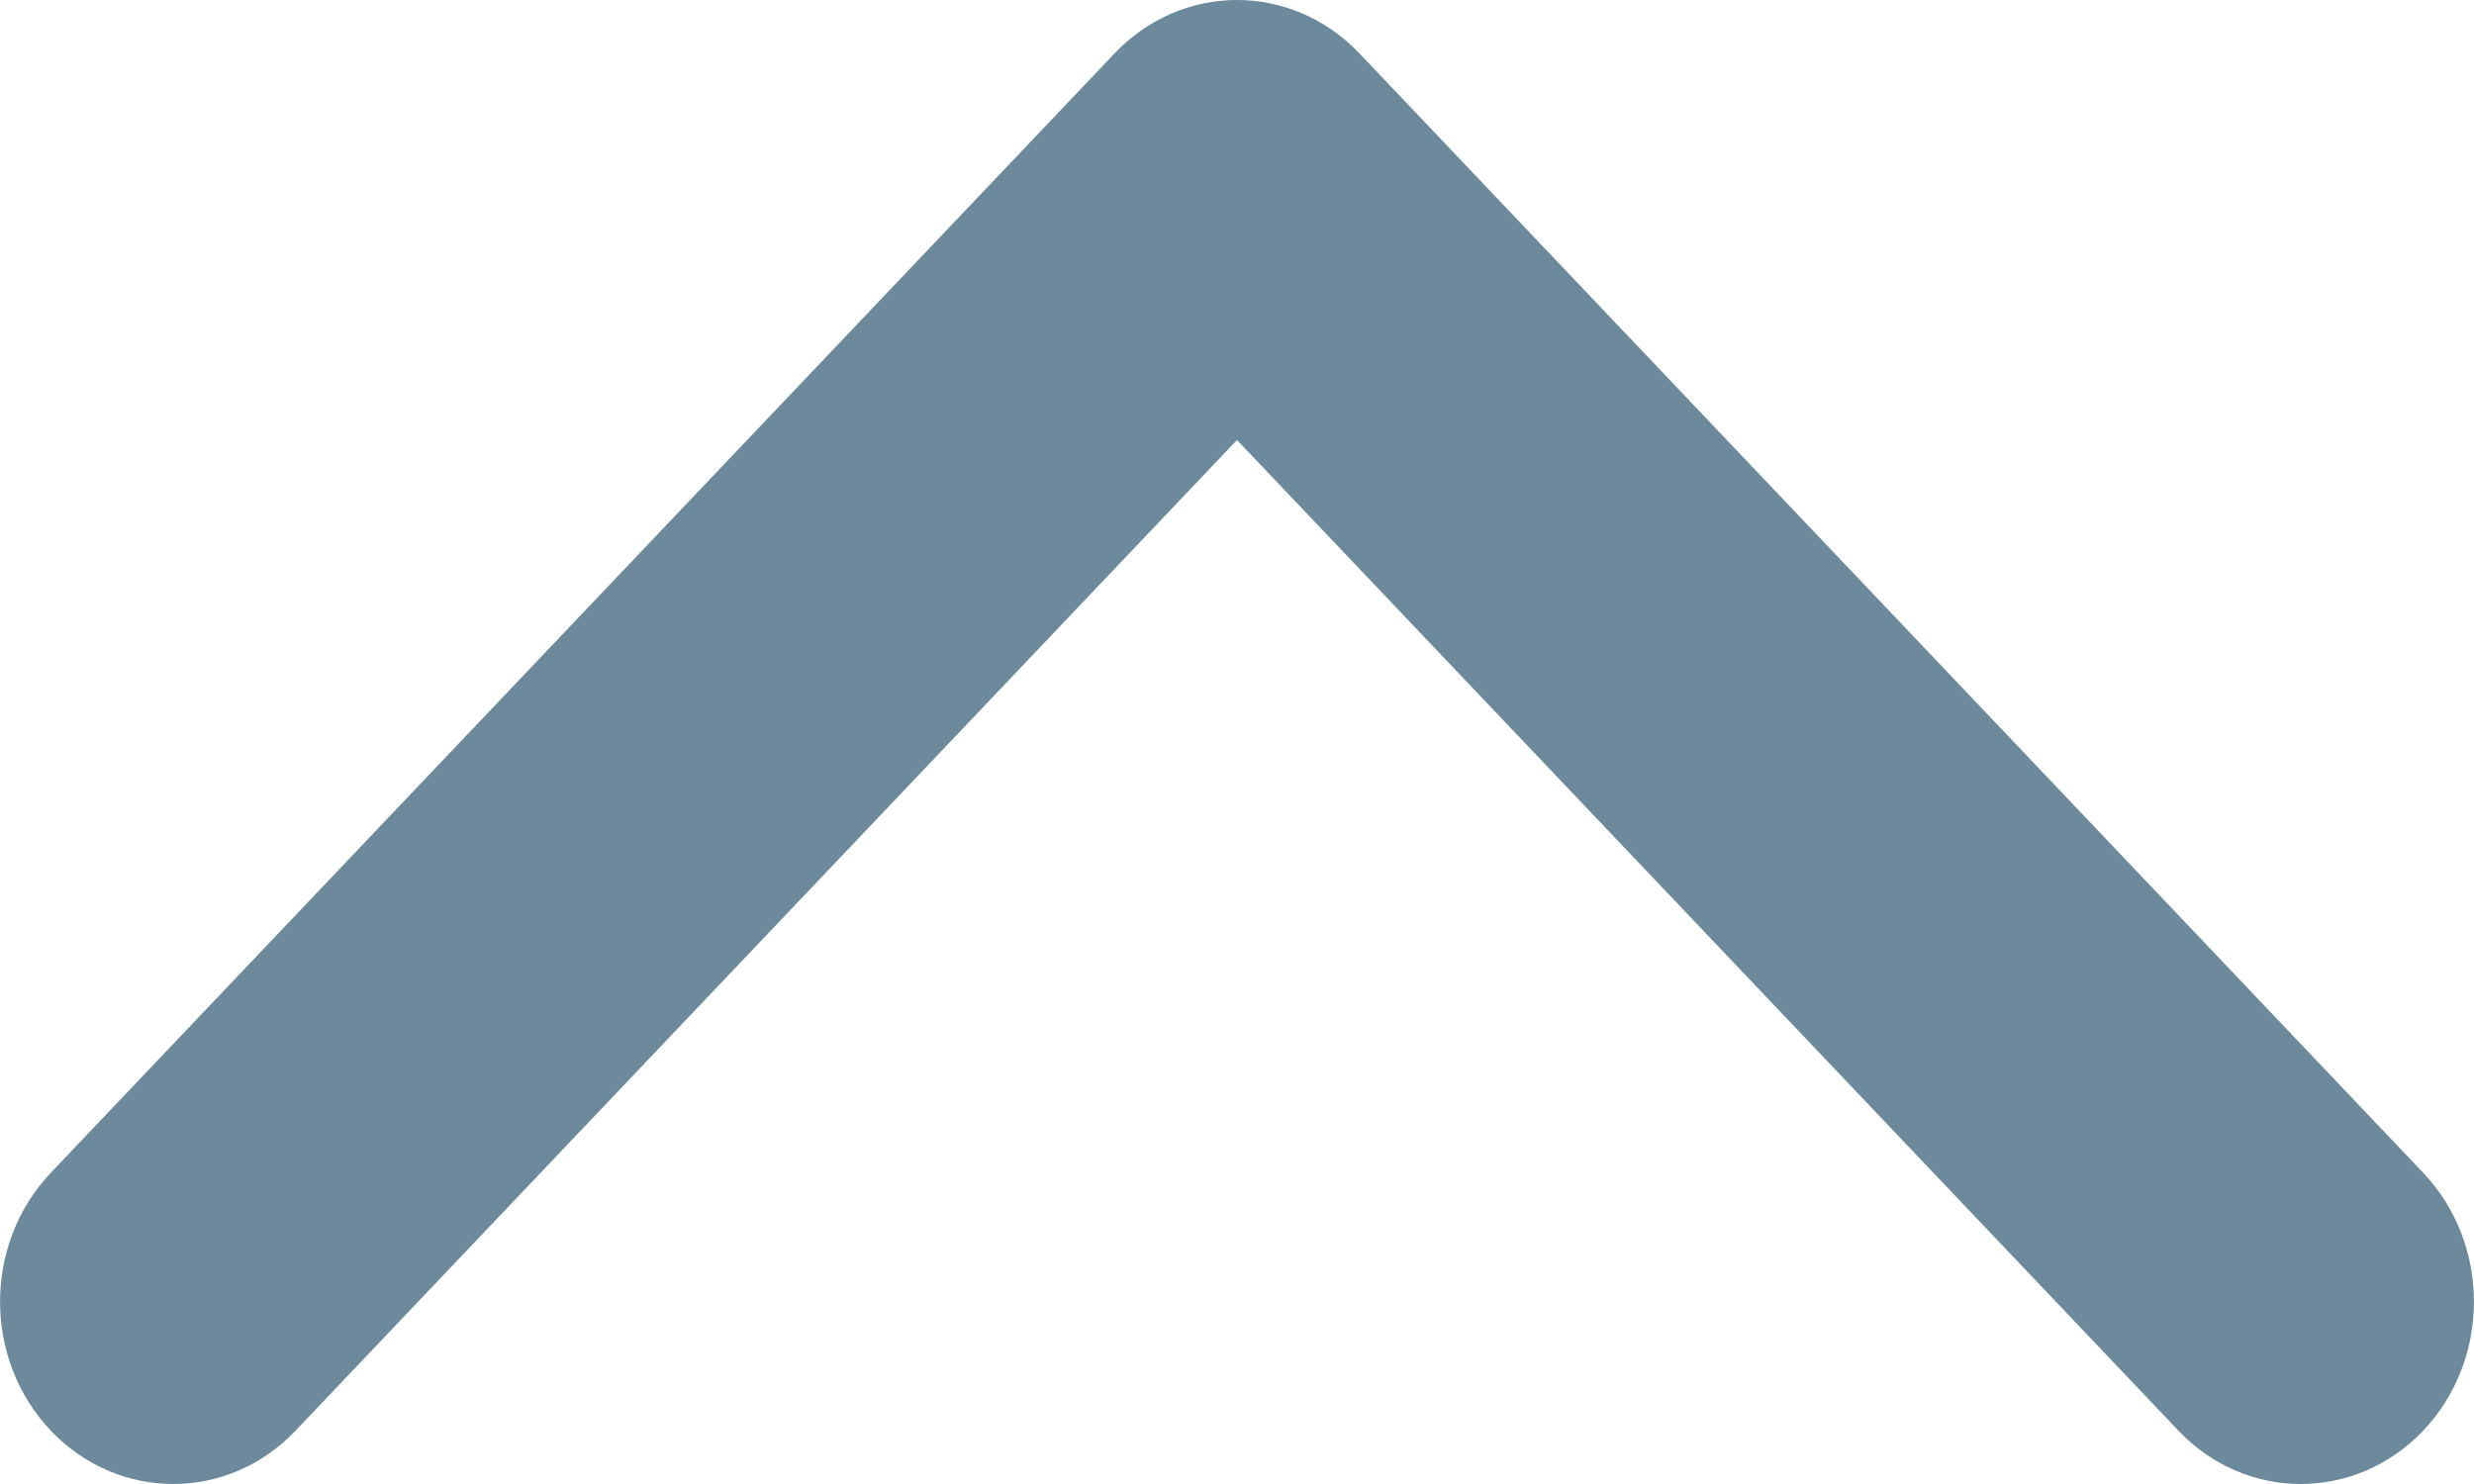 <svg width="10" height="6" viewBox="0 0 10 6" version="1.1" xmlns="http://www.w3.org/2000/svg" xmlns:xlink="http://www.w3.org/1999/xlink">
<title>Vector</title>
<desc>Created using Figma</desc>
<g id="Canvas" transform="translate(745 40)">
<g id="Vector">
<use xlink:href="#path0_fill" transform="matrix(6.12323e-17 -1 1 6.12323e-17 -745 -34)" fill="#6C8A9B"/>
</g>
</g>
<defs>
<path id="path0_fill" d="M 5.784 5.495L 1.258 9.795C 0.97 10.068 0.504 10.068 0.216 9.795C -0.072 9.521 -0.072 9.078 0.216 8.805L 4.221 5L 0.216 1.195C -0.072 0.922 -0.072 0.479 0.216 0.205C 0.504 -0.068 0.97 -0.068 1.258 0.205L 5.784 4.505C 5.928 4.642 6 4.821 6 5C 6 5.179 5.928 5.358 5.784 5.495Z"/>
</defs>
</svg>
